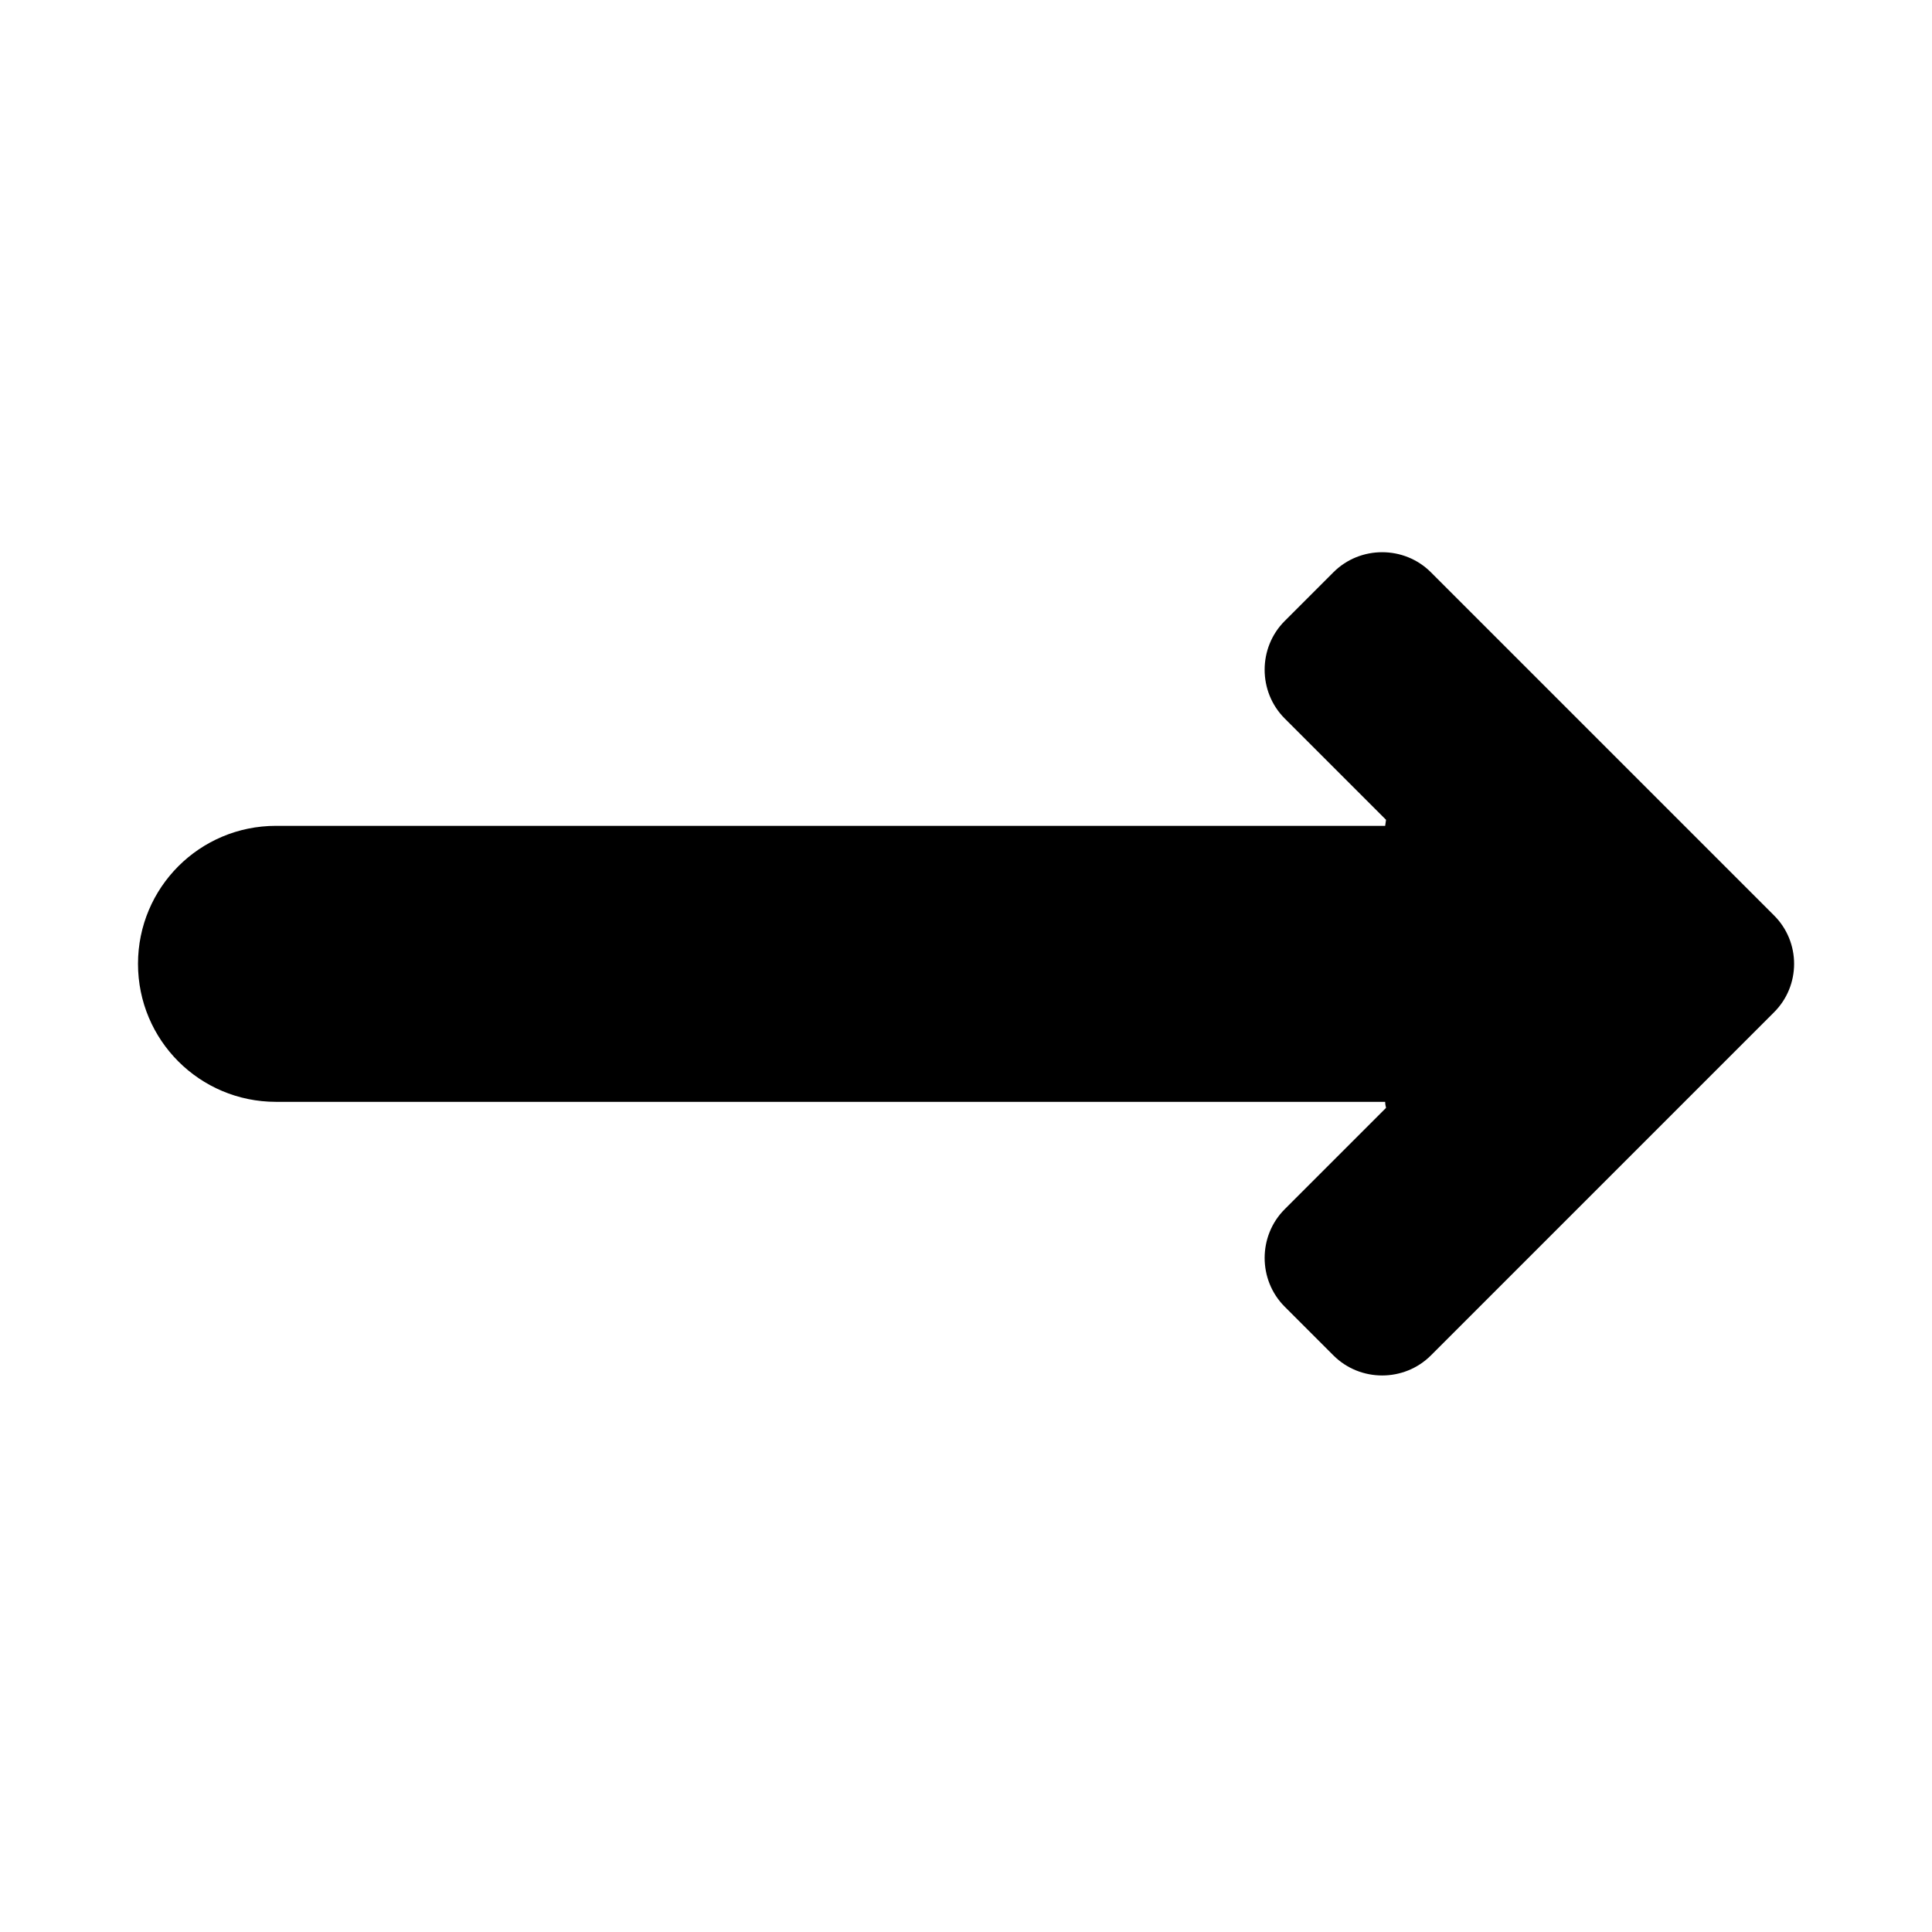 <?xml version="1.0" encoding="utf-8" ?>
<svg
  version="1.1"
  id="Layer_1"
  xmlns="http://www.w3.org/2000/svg"
  x="0px"
  y="0px"
  width="448px"
  height="448px"
  viewBox="0 0 448 448"
  style="enable-background:new 0 0 448 448;"
  xml:space="preserve"
>
	<!--
	- Licensed to the Apache Software Foundation (ASF) under one
	- or more contributor license agreements.  See the NOTICE file
	- distributed with this work for additional information
	- regarding copyright ownership.  The ASF licenses this file
	- to you under the Apache License, Version 2.0 (the
	- "License"); you may not use this file except in compliance
	- with the License.  You may obtain a copy of the License at
	-
	-   http://www.apache.org/licenses/LICENSE-2.0
	-
	- Unless required by applicable law or agreed to in writing,
	- software distributed under the License is distributed on an
	- "AS IS" BASIS, WITHOUT WARRANTIES OR CONDITIONS OF ANY
	- KIND, either express or implied.  See the License for the
	- specific language governing permissions and limitations
	- under the License.
	-->
	<style type="text/css">
.st0 {
  display: none;
}
.st1 {
  display: inline;
}
.st2 {
  fill: none;
}
  </style>
	<g id="Grid" class="st0">
    <g id="icomoon-ignore" class="st1">
      <line class="st2" x1="16" y1="0" x2="16" y2="448" />
      <line class="st2" x1="32" y1="0" x2="32" y2="448" />
      <line class="st2" x1="48" y1="0" x2="48" y2="448" />
      <line class="st2" x1="64" y1="0" x2="64" y2="448" />
      <line class="st2" x1="80" y1="0" x2="80" y2="448" />
      <line class="st2" x1="96" y1="0" x2="96" y2="448" />
      <line class="st2" x1="112" y1="0" x2="112" y2="448" />
      <line class="st2" x1="128" y1="0" x2="128" y2="448" />
      <line class="st2" x1="144" y1="0" x2="144" y2="448" />
      <line class="st2" x1="160" y1="0" x2="160" y2="448" />
      <line class="st2" x1="176" y1="0" x2="176" y2="448" />
      <line class="st2" x1="192" y1="0" x2="192" y2="448" />
      <line class="st2" x1="208" y1="0" x2="208" y2="448" />
      <line class="st2" x1="224" y1="0" x2="224" y2="448" />
      <line class="st2" x1="240" y1="0" x2="240" y2="448" />
      <line class="st2" x1="256" y1="0" x2="256" y2="448" />
      <line class="st2" x1="272" y1="0" x2="272" y2="448" />
      <line class="st2" x1="288" y1="0" x2="288" y2="448" />
      <line class="st2" x1="304" y1="0" x2="304" y2="448" />
      <line class="st2" x1="320" y1="0" x2="320" y2="448" />
      <line class="st2" x1="336" y1="0" x2="336" y2="448" />
      <line class="st2" x1="352" y1="0" x2="352" y2="448" />
      <line class="st2" x1="368" y1="0" x2="368" y2="448" />
      <line class="st2" x1="384" y1="0" x2="384" y2="448" />
      <line class="st2" x1="400" y1="0" x2="400" y2="448" />
      <line class="st2" x1="416" y1="0" x2="416" y2="448" />
      <line class="st2" x1="432" y1="0" x2="432" y2="448" />
      <line class="st2" x1="0" y1="16" x2="448" y2="16" />
      <line class="st2" x1="0" y1="32" x2="448" y2="32" />
      <line class="st2" x1="0" y1="48" x2="448" y2="48" />
      <line class="st2" x1="0" y1="64" x2="448" y2="64" />
      <line class="st2" x1="0" y1="80" x2="448" y2="80" />
      <line class="st2" x1="0" y1="96" x2="448" y2="96" />
      <line class="st2" x1="0" y1="112" x2="448" y2="112" />
      <line class="st2" x1="0" y1="128" x2="448" y2="128" />
      <line class="st2" x1="0" y1="144" x2="448" y2="144" />
      <line class="st2" x1="0" y1="160" x2="448" y2="160" />
      <line class="st2" x1="0" y1="176" x2="448" y2="176" />
      <line class="st2" x1="0" y1="192" x2="448" y2="192" />
      <line class="st2" x1="0" y1="208" x2="448" y2="208" />
      <line class="st2" x1="0" y1="224" x2="448" y2="224" />
      <line class="st2" x1="0" y1="240" x2="448" y2="240" />
      <line class="st2" x1="0" y1="256" x2="448" y2="256" />
      <line class="st2" x1="0" y1="272" x2="448" y2="272" />
      <line class="st2" x1="0" y1="288" x2="448" y2="288" />
      <line class="st2" x1="0" y1="304" x2="448" y2="304" />
      <line class="st2" x1="0" y1="320" x2="448" y2="320" />
      <line class="st2" x1="0" y1="336" x2="448" y2="336" />
      <line class="st2" x1="0" y1="352" x2="448" y2="352" />
      <line class="st2" x1="0" y1="368" x2="448" y2="368" />
      <line class="st2" x1="0" y1="384" x2="448" y2="384" />
      <line class="st2" x1="0" y1="400" x2="448" y2="400" />
      <line class="st2" x1="0" y1="416" x2="448" y2="416" />
      <line class="st2" x1="0" y1="432" x2="448" y2="432" />
    </g>
  </g>
	<path
    id="Icon"
    d="M411.3,212.2L400,200.9l0,0l-68.2-68.2c-6.2-6.2-16.4-6.2-22.6,0L297.9,144c-6.2,6.2-6.2,16.4,0,22.6l23.5,23.5
	c-0.1,0.5-0.1,0.9-0.2,1.4H64c-17.7,0-32,14.3-32,32s14.3,32,32,32h257.2c0,0.5,0.1,1,0.2,1.4l-23.5,23.5c-6.2,6.2-6.2,16.4,0,22.6
	l11.3,11.3c6.2,6.2,16.4,6.2,22.6,0l68.2-68.2l11.3-11.3C417.6,228.6,417.6,218.4,411.3,212.2z"
  />
</svg>

